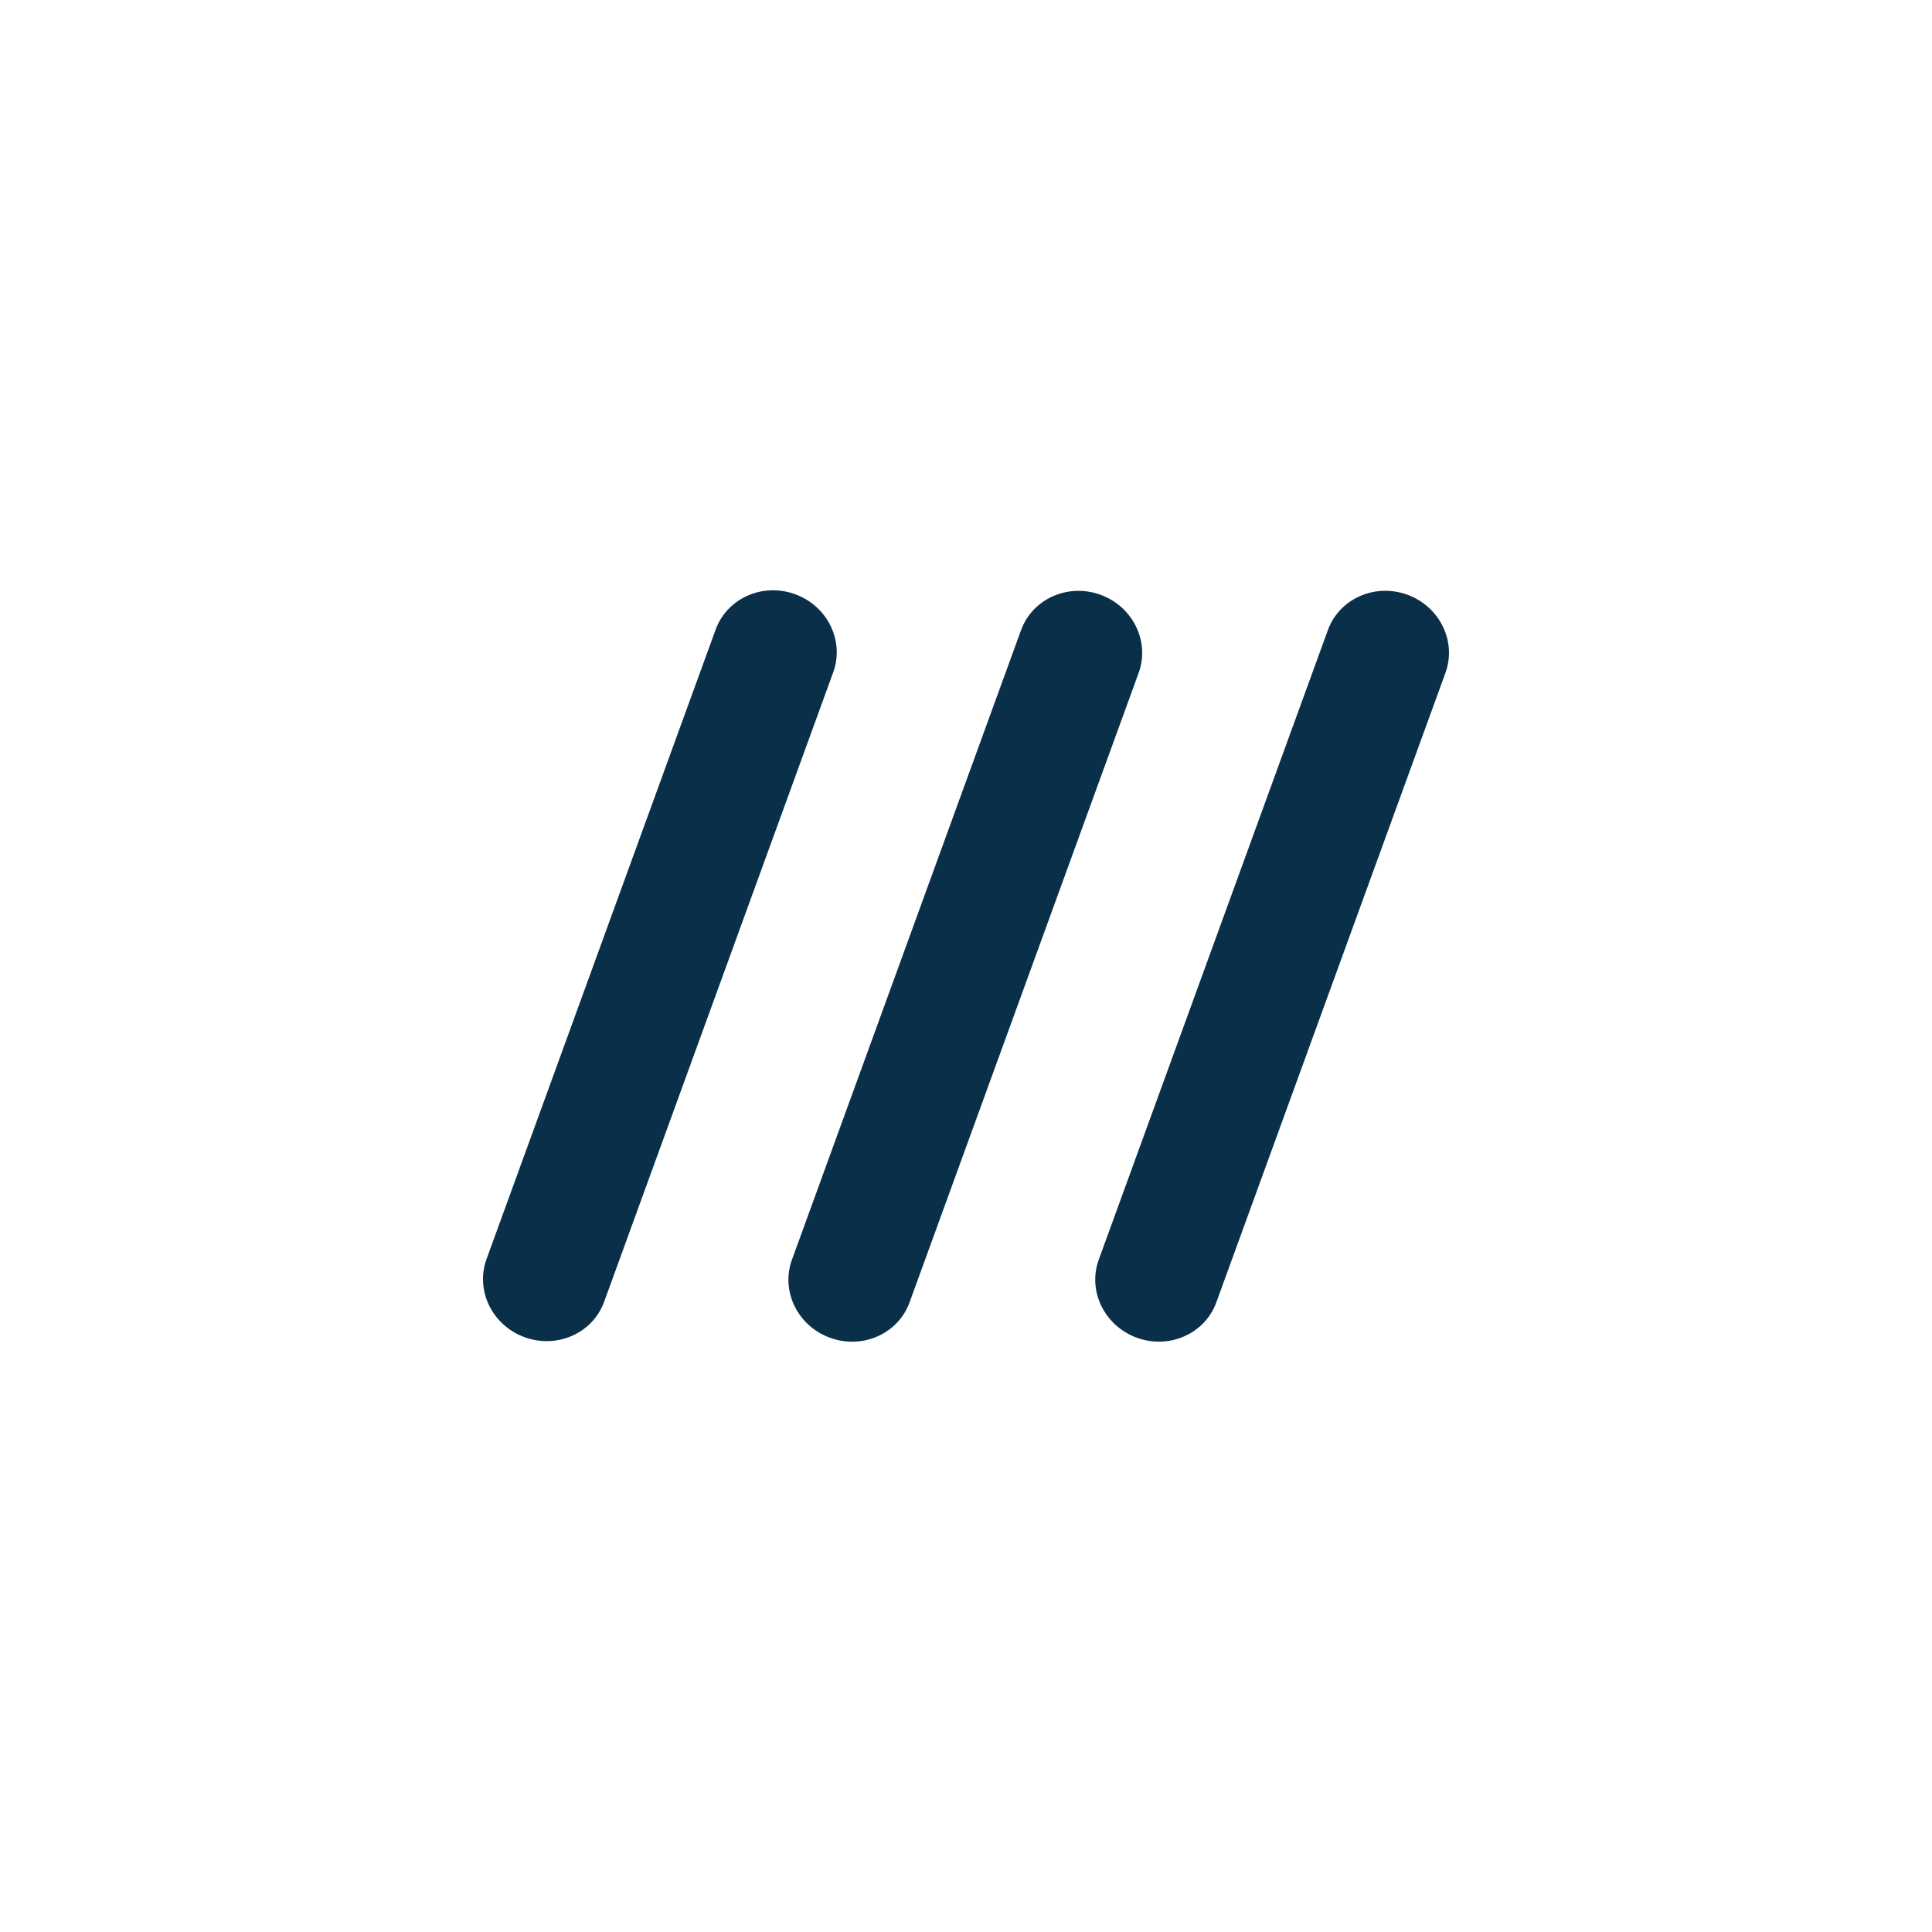 <svg width="48" height="48" viewBox="0 0 48 48" fill="none" xmlns="http://www.w3.org/2000/svg">
<path fill-rule="evenodd" clip-rule="evenodd" d="M19.754 14.763C20.561 15.056 20.985 15.926 20.701 16.704L15.009 32.344C14.725 33.123 13.842 33.517 13.035 33.223C12.229 32.93 11.804 32.06 12.088 31.281L17.78 15.641C18.064 14.863 18.948 14.469 19.754 14.763ZM27.342 14.777C28.148 15.07 28.573 15.94 28.289 16.719L22.597 32.359C22.313 33.137 21.43 33.531 20.623 33.237C19.816 32.944 19.392 32.074 19.676 31.296L25.368 15.655C25.652 14.877 26.535 14.483 27.342 14.777ZM35.912 16.717C36.195 15.938 35.771 15.069 34.965 14.775C34.158 14.482 33.275 14.875 32.991 15.654L27.299 31.294C27.015 32.073 27.439 32.942 28.246 33.236C29.052 33.529 29.936 33.136 30.219 32.357L35.912 16.717Z" fill="#0A3049"/>
</svg>
